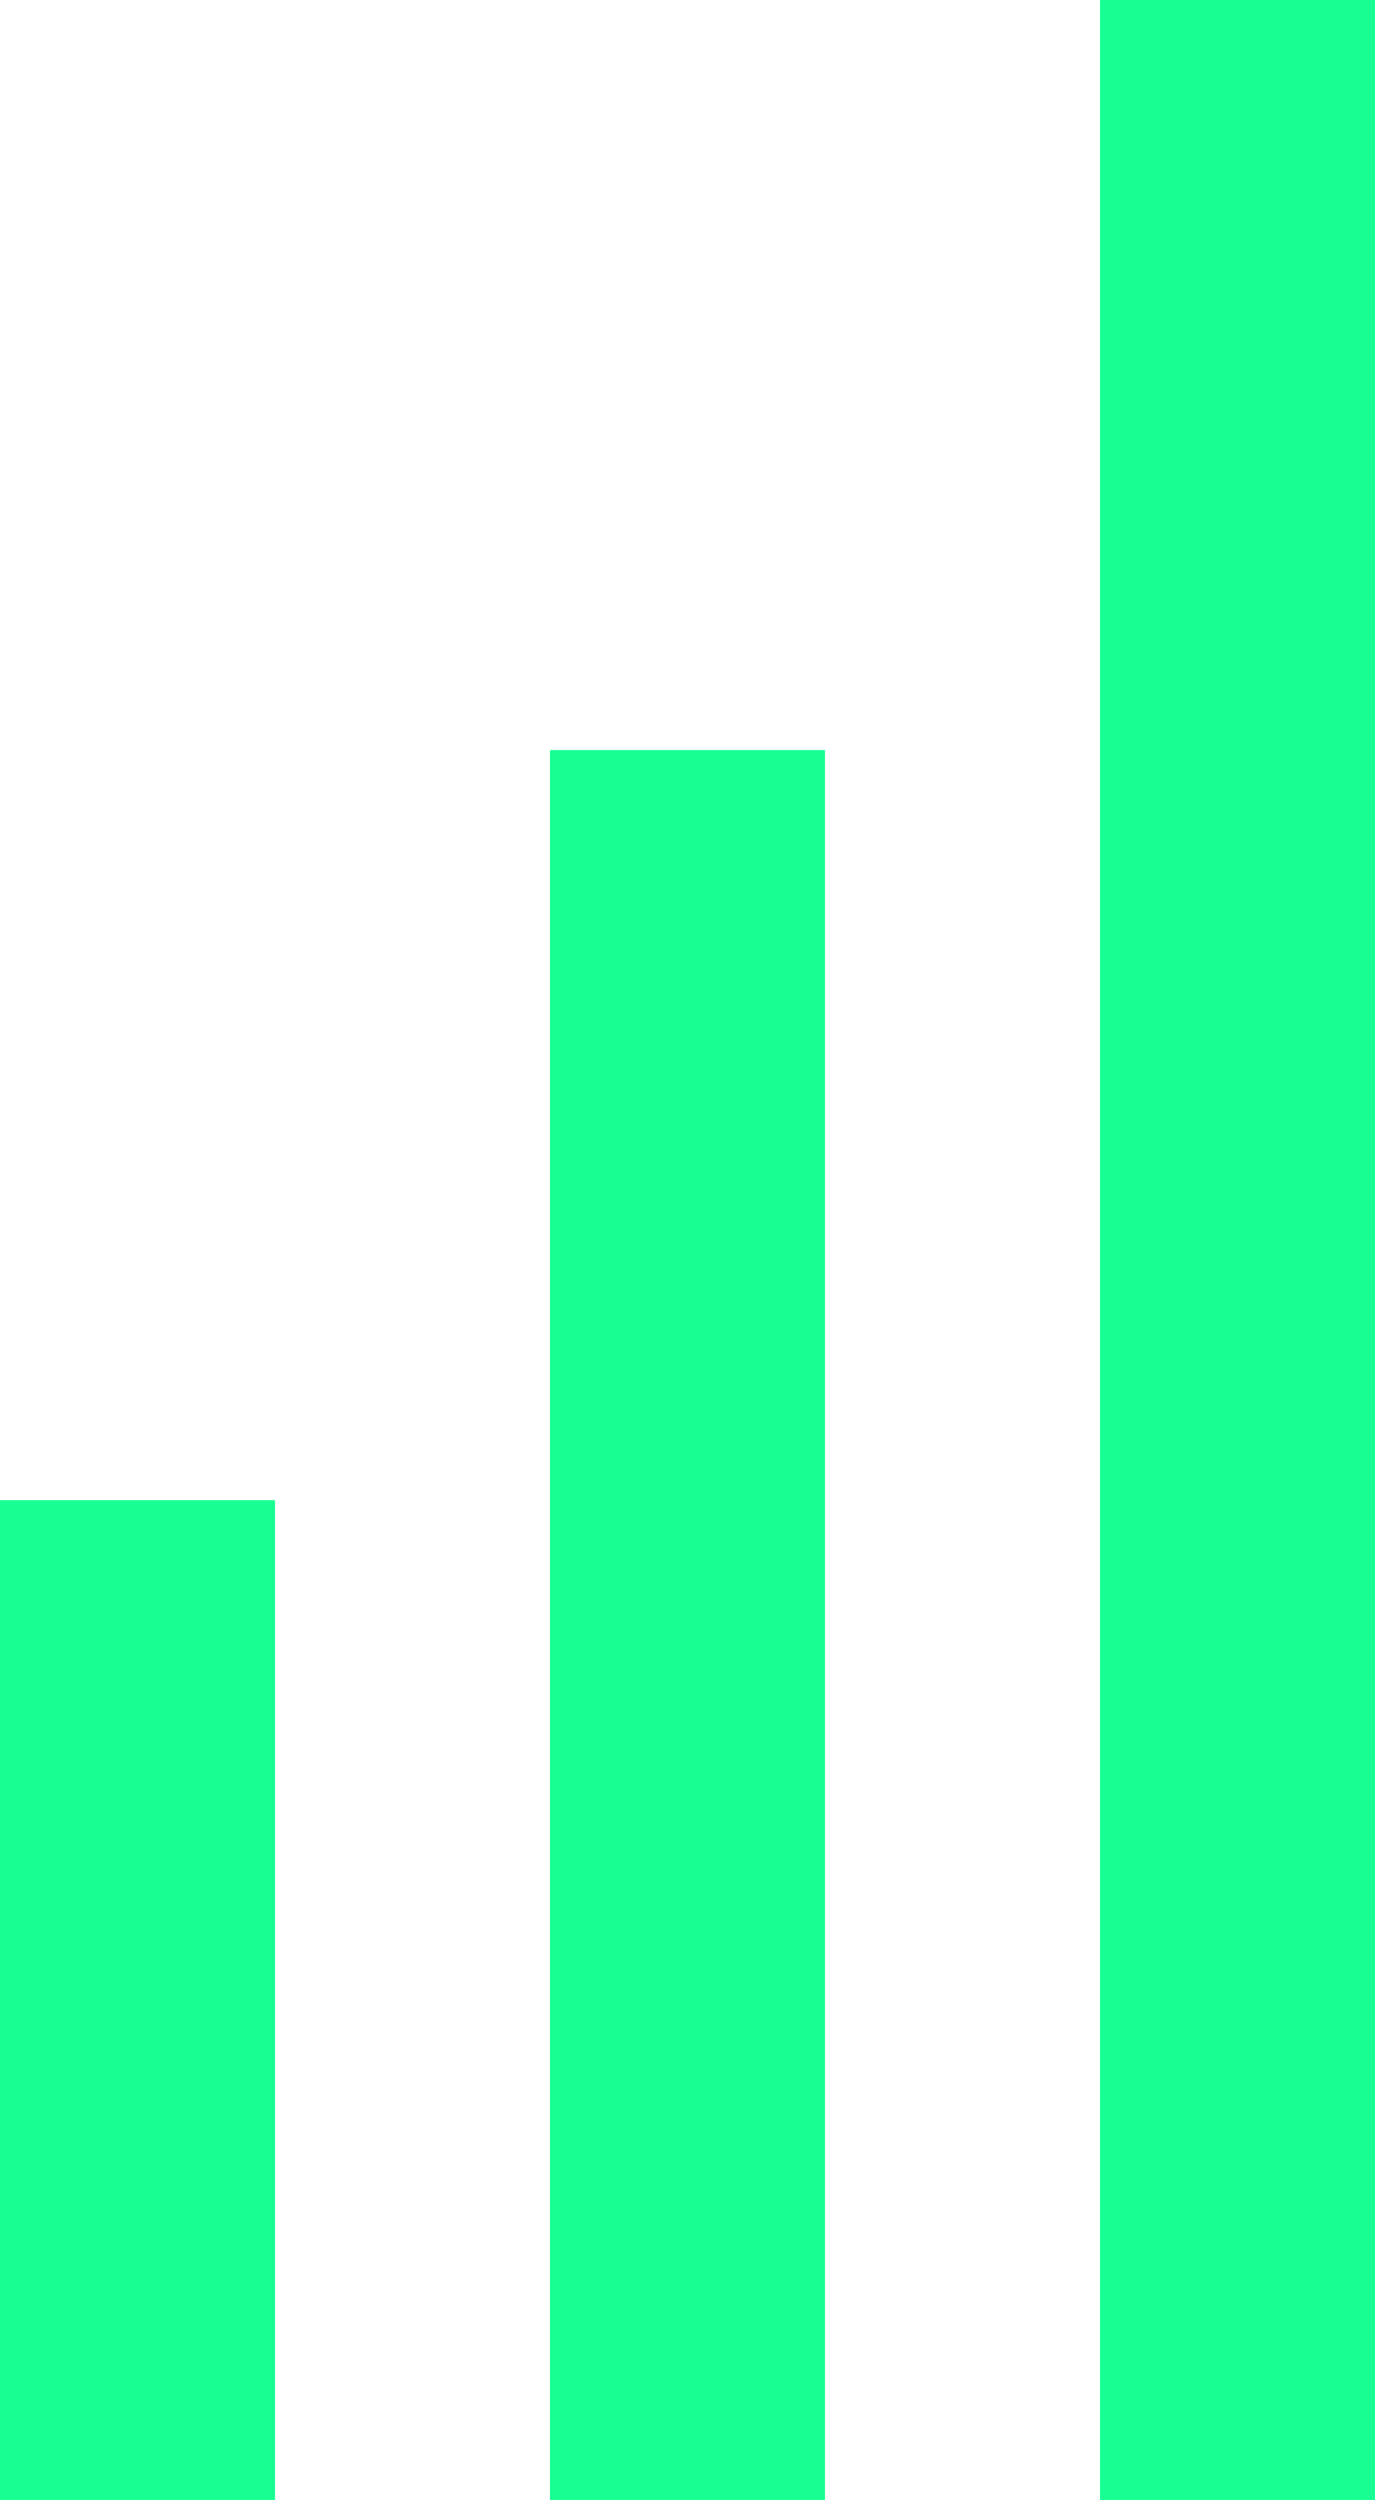 <?xml version="1.0" encoding="UTF-8" standalone="no"?>
<svg width="11px" height="20px" viewBox="0 0 11 20" version="1.1" xmlns="http://www.w3.org/2000/svg" xmlns:xlink="http://www.w3.org/1999/xlink">
    <!-- Generator: Sketch 3.8.1 (29687) - http://www.bohemiancoding.com/sketch -->
    <title>signal [#1516]</title>
    <desc>Created with Sketch.</desc>
    <defs></defs>
    <g id="Page-1" stroke="none" stroke-width="1" fill="none" fill-rule="evenodd">
        <g id="Dribbble-Dark-Preview" transform="translate(-224, -240)" fill="#18FF94">
            <g id="icons" transform="translate(56, 160)">
                <path d="M168,100 L170.2,100 L170.2,92 L168,92 L168,100 Z M176.8,100 L179,100 L179,80 L176.8,80 L176.8,100 Z M172.4,100 L174.6,100 L174.6,86 L172.4,86 L172.4,100 Z" id="signal-[#1516]"></path>
            </g>
        </g>
    </g>
</svg>